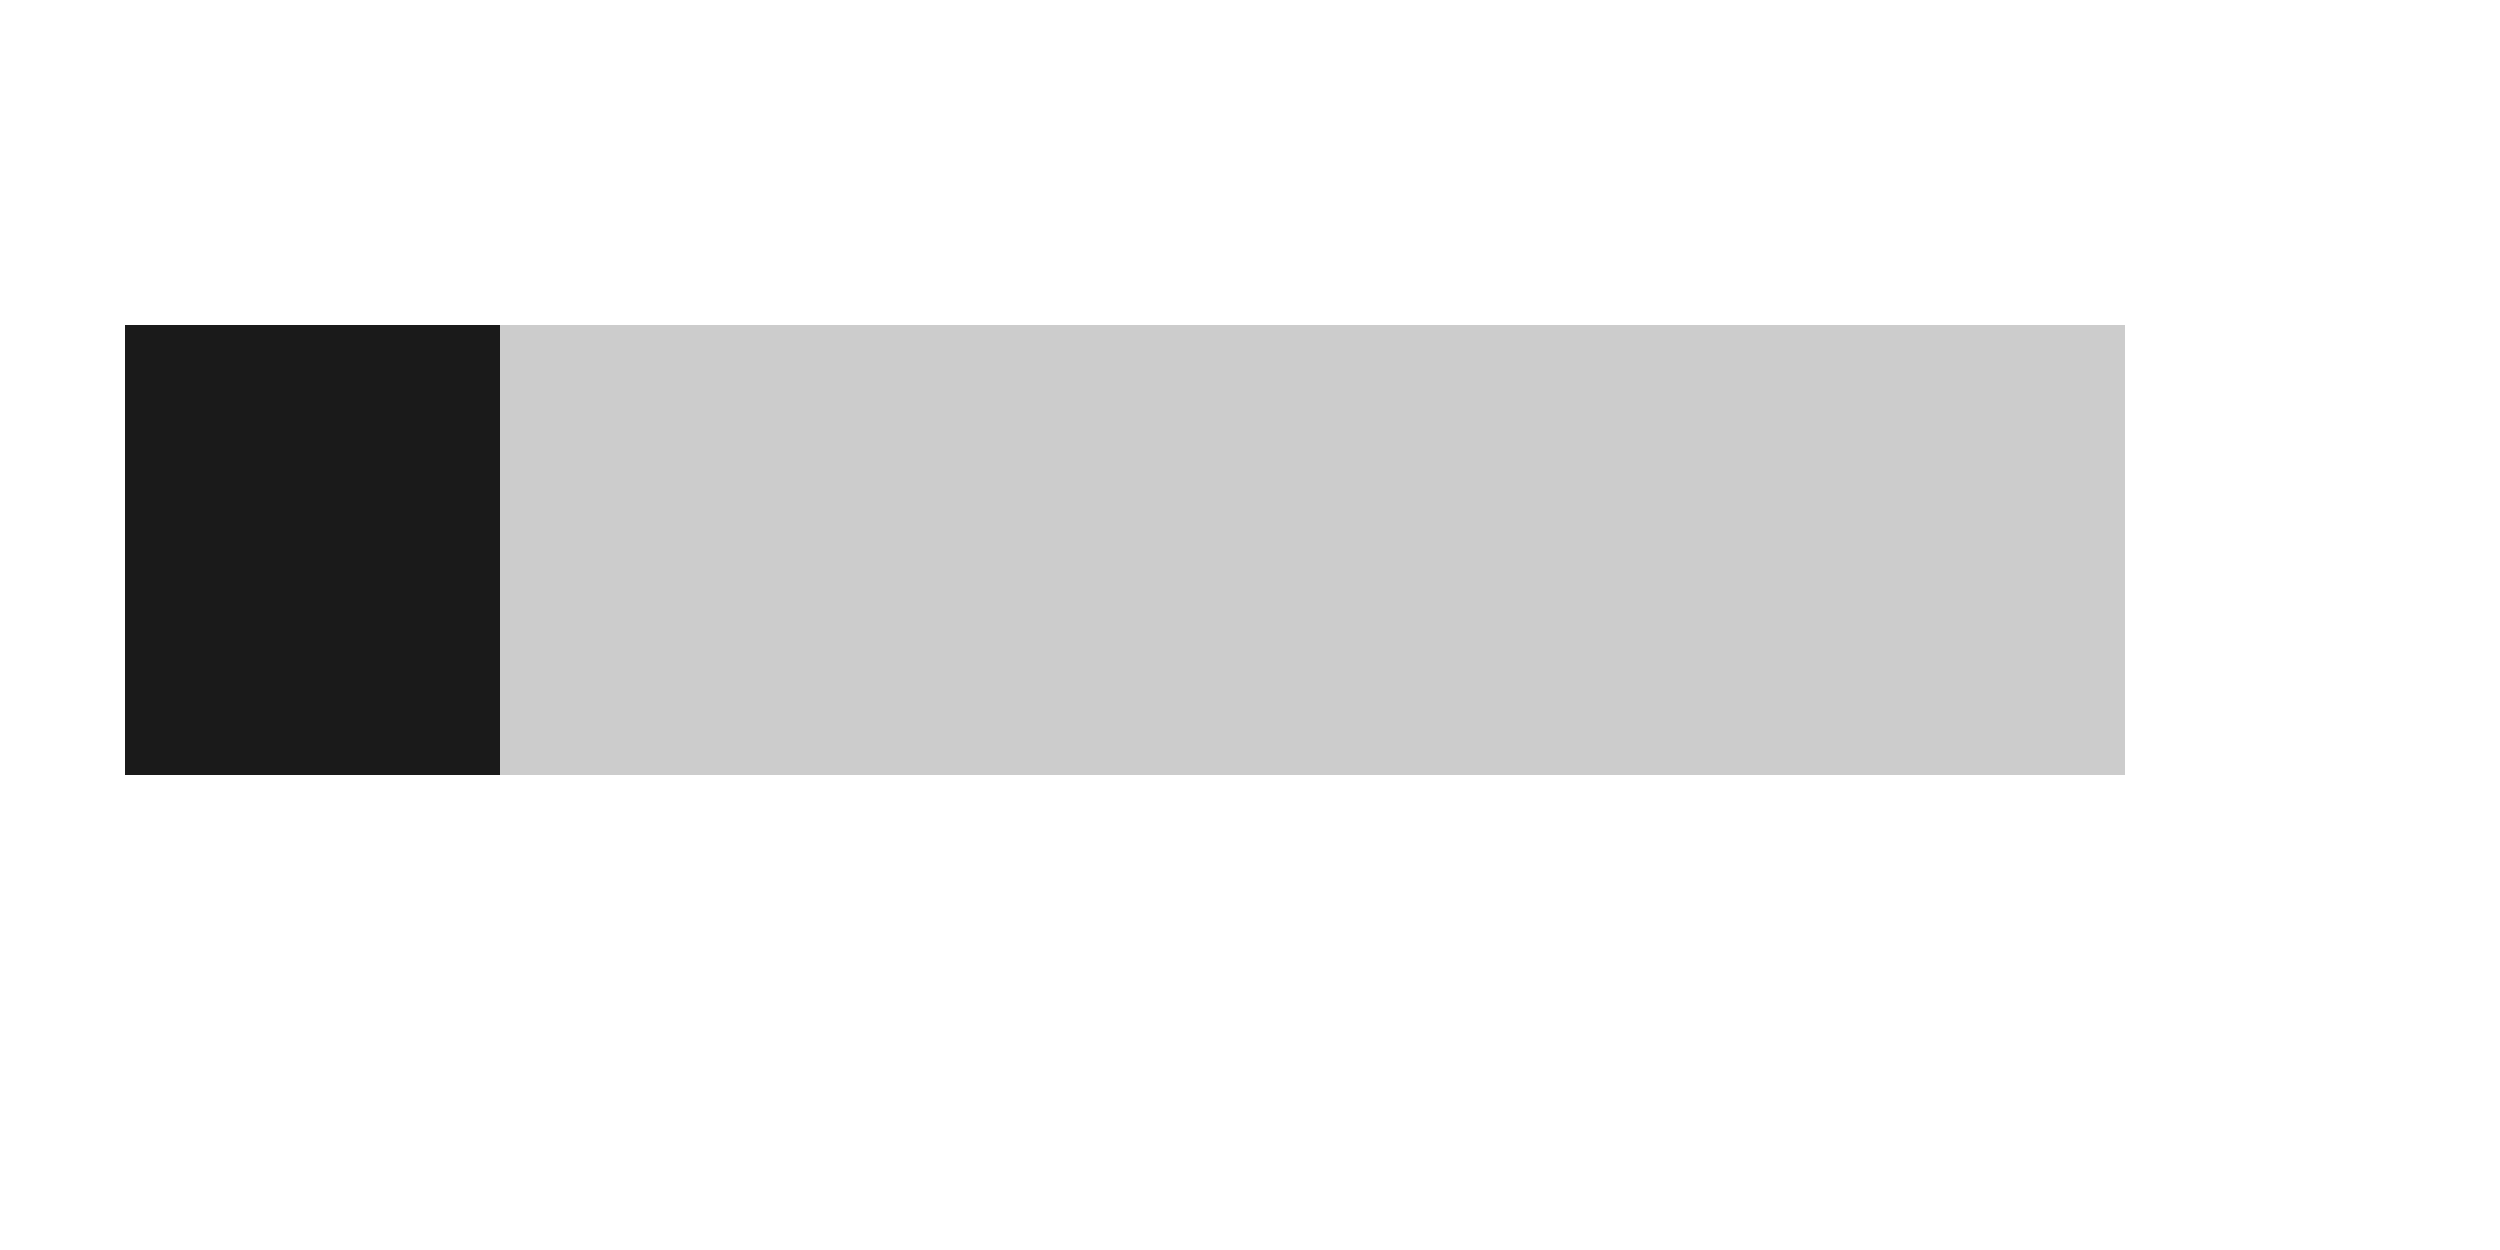 <?xml version="1.0" encoding="UTF-8" standalone="no"?>
<!-- Created with Inkscape (http://www.inkscape.org/) -->

<svg
   width="100"
   height="50"
   viewBox="0 0 100 50"
   version="1.1"
   id="svg1"
   xmlns="http://www.w3.org/2000/svg"
   xmlns:svg="http://www.w3.org/2000/svg">
  <defs
     id="defs1" />
  <g
     id="layer4"
     style="display:inline">
    <rect
       style="fill:#cccccc;fill-opacity:1;stroke:none;stroke-width:20.129"
       id="rect13"
       width="80"
       height="18"
       x="5"
       y="13" />
    <rect
       style="fill:#1a1a1a;fill-opacity:1;stroke:none;stroke-width:8.493"
       id="rect14"
       width="15"
       height="18"
       x="5"
       y="13">
       <animate
         attributeName="x"
         values="5;15;30;45;70"
         dur="1s"
         repeatCount="indefinite"
         calcMode="discrete"
         />
    </rect>
  </g>
</svg>
